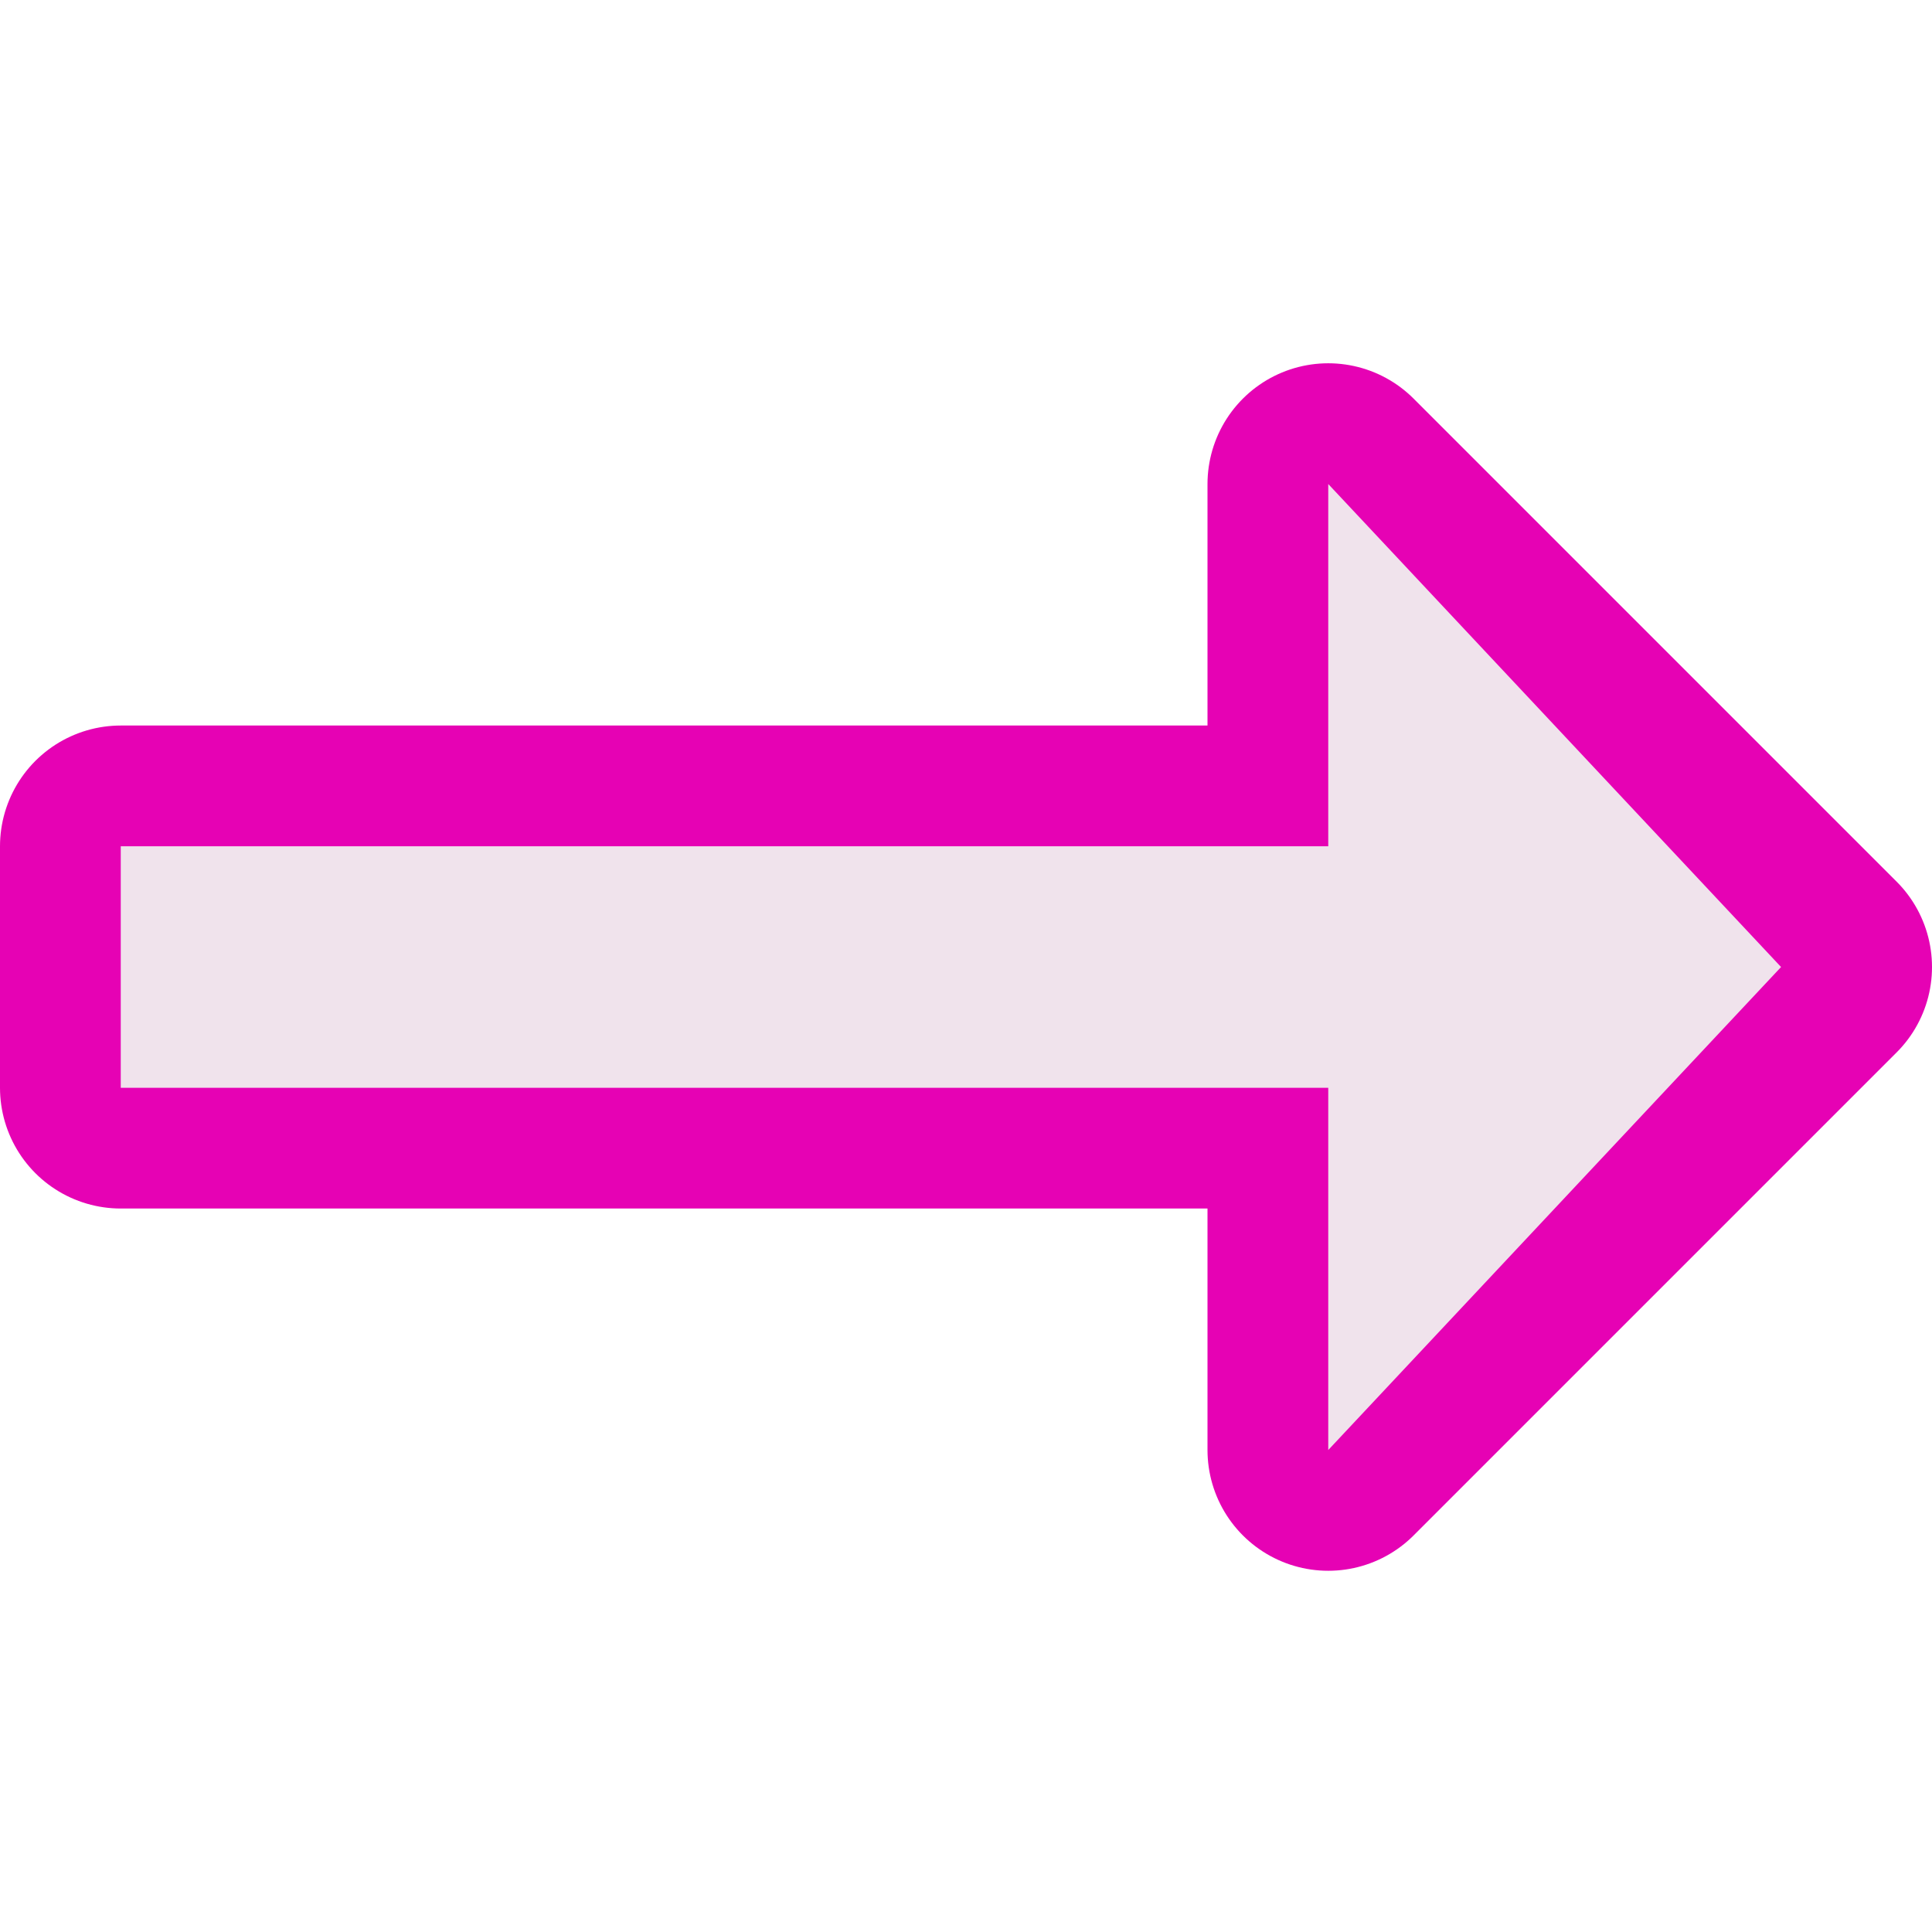 <?xml version="1.0" encoding="UTF-8" standalone="no"?>
<svg
   xmlns:dc="http://purl.org/dc/elements/1.1/"
   xmlns:cc="http://creativecommons.org/ns#"
   xmlns:rdf="http://www.w3.org/1999/02/22-rdf-syntax-ns#"
   xmlns:svg="http://www.w3.org/2000/svg"
   xmlns="http://www.w3.org/2000/svg"
   xmlns:sodipodi="http://sodipodi.sourceforge.net/DTD/sodipodi-0.dtd"
   xmlns:inkscape="http://www.inkscape.org/namespaces/inkscape"
   height="32"
   width="32"
   version="1.1"
   id="svg35"
   sodipodi:docname="lc_decrementlevel.svg"
   inkscape:version="0.92.3 (2405546, 2018-03-11)"
   inkscape:export-filename="D:\RZKDNSWR\PORTFOLIO\PROJECT LIBRELADIES\ICON LC PNG\lc_decrementlevel.png"
   inkscape:export-xdpi="96"
   inkscape:export-ydpi="96">
  <defs
     id="defs39" />
  <sodipodi:namedview
     pagecolor="#ffffff"
     bordercolor="#666666"
     borderopacity="1"
     objecttolerance="10"
     gridtolerance="10"
     guidetolerance="10"
     inkscape:pageopacity="0"
     inkscape:pageshadow="2"
     inkscape:window-width="1366"
     inkscape:window-height="705"
     id="namedview37"
     showgrid="true"
     inkscape:zoom="14.75"
     inkscape:cx="13.572661"
     inkscape:cy="15.560227"
     inkscape:window-x="-8"
     inkscape:window-y="-8"
     inkscape:window-maximized="1"
     inkscape:current-layer="svg35">
    <inkscape:grid
       type="xygrid"
       id="grid43" />
  </sodipodi:namedview>
  <filter
     id="a">
    <feGaussianBlur
       stdDeviation=".385"
       id="feGaussianBlur2" />
  </filter>
  <linearGradient
     id="b"
     gradientUnits="userSpaceOnUse"
     x1="87.231"
     x2="114.639"
     y1="9.712"
     y2="112">
    <stop
       offset="0"
       stop-color="#2c72c7"
       id="stop5" />
    <stop
       offset="1"
       stop-color="#00438a"
       id="stop7" />
  </linearGradient>
  <linearGradient
     id="c"
     gradientUnits="userSpaceOnUse"
     x1="114.378"
     x2="112.954"
     y1="25.787"
     y2="115.697">
    <stop
       offset="0"
       stop-color="#bbd6ff"
       id="stop10" />
    <stop
       offset="1"
       stop-color="#0057ae"
       id="stop12" />
  </linearGradient>
  <linearGradient
     id="d"
     gradientUnits="userSpaceOnUse"
     x1="124.5"
     x2="135.746"
     y1="108.5"
     y2="-13.567">
    <stop
       offset="0"
       stop-color="#fff"
       id="stop15" />
    <stop
       offset="1"
       stop-color="#fff"
       stop-opacity="0"
       id="stop17" />
  </linearGradient>
  <linearGradient
     id="e"
     gradientTransform="matrix(1,0,0,-1,0,140)"
     gradientUnits="userSpaceOnUse"
     x1="104"
     x2="104"
     y1="120"
     y2="57.111">
    <stop
       offset="0"
       stop-color="#d4e2f3"
       id="stop20" />
    <stop
       offset="1"
       stop-color="#fff"
       stop-opacity="0"
       id="stop22" />
  </linearGradient>
  <g
     transform="matrix(0,0.25,0.25,0,0,-10.983)"
     id="g33">
    <path
       d="M 108,120 76,88 h 24 V 8 h 16 v 80 h 24 z"
       id="path25"
       inkscape:connector-curvature="0"
       style="fill:none;stroke:#e602b4;stroke-width:16;stroke-linecap:round;stroke-linejoin:round;stroke-opacity:1" />
    <path
       d="M 108,118 76,88 h 24 V 8 h 16 v 80 h 24 z"
       id="path27"
       inkscape:connector-curvature="0"
       style="fill:#f0e3ec;fill-rule:evenodd" />
  </g>
</svg>
